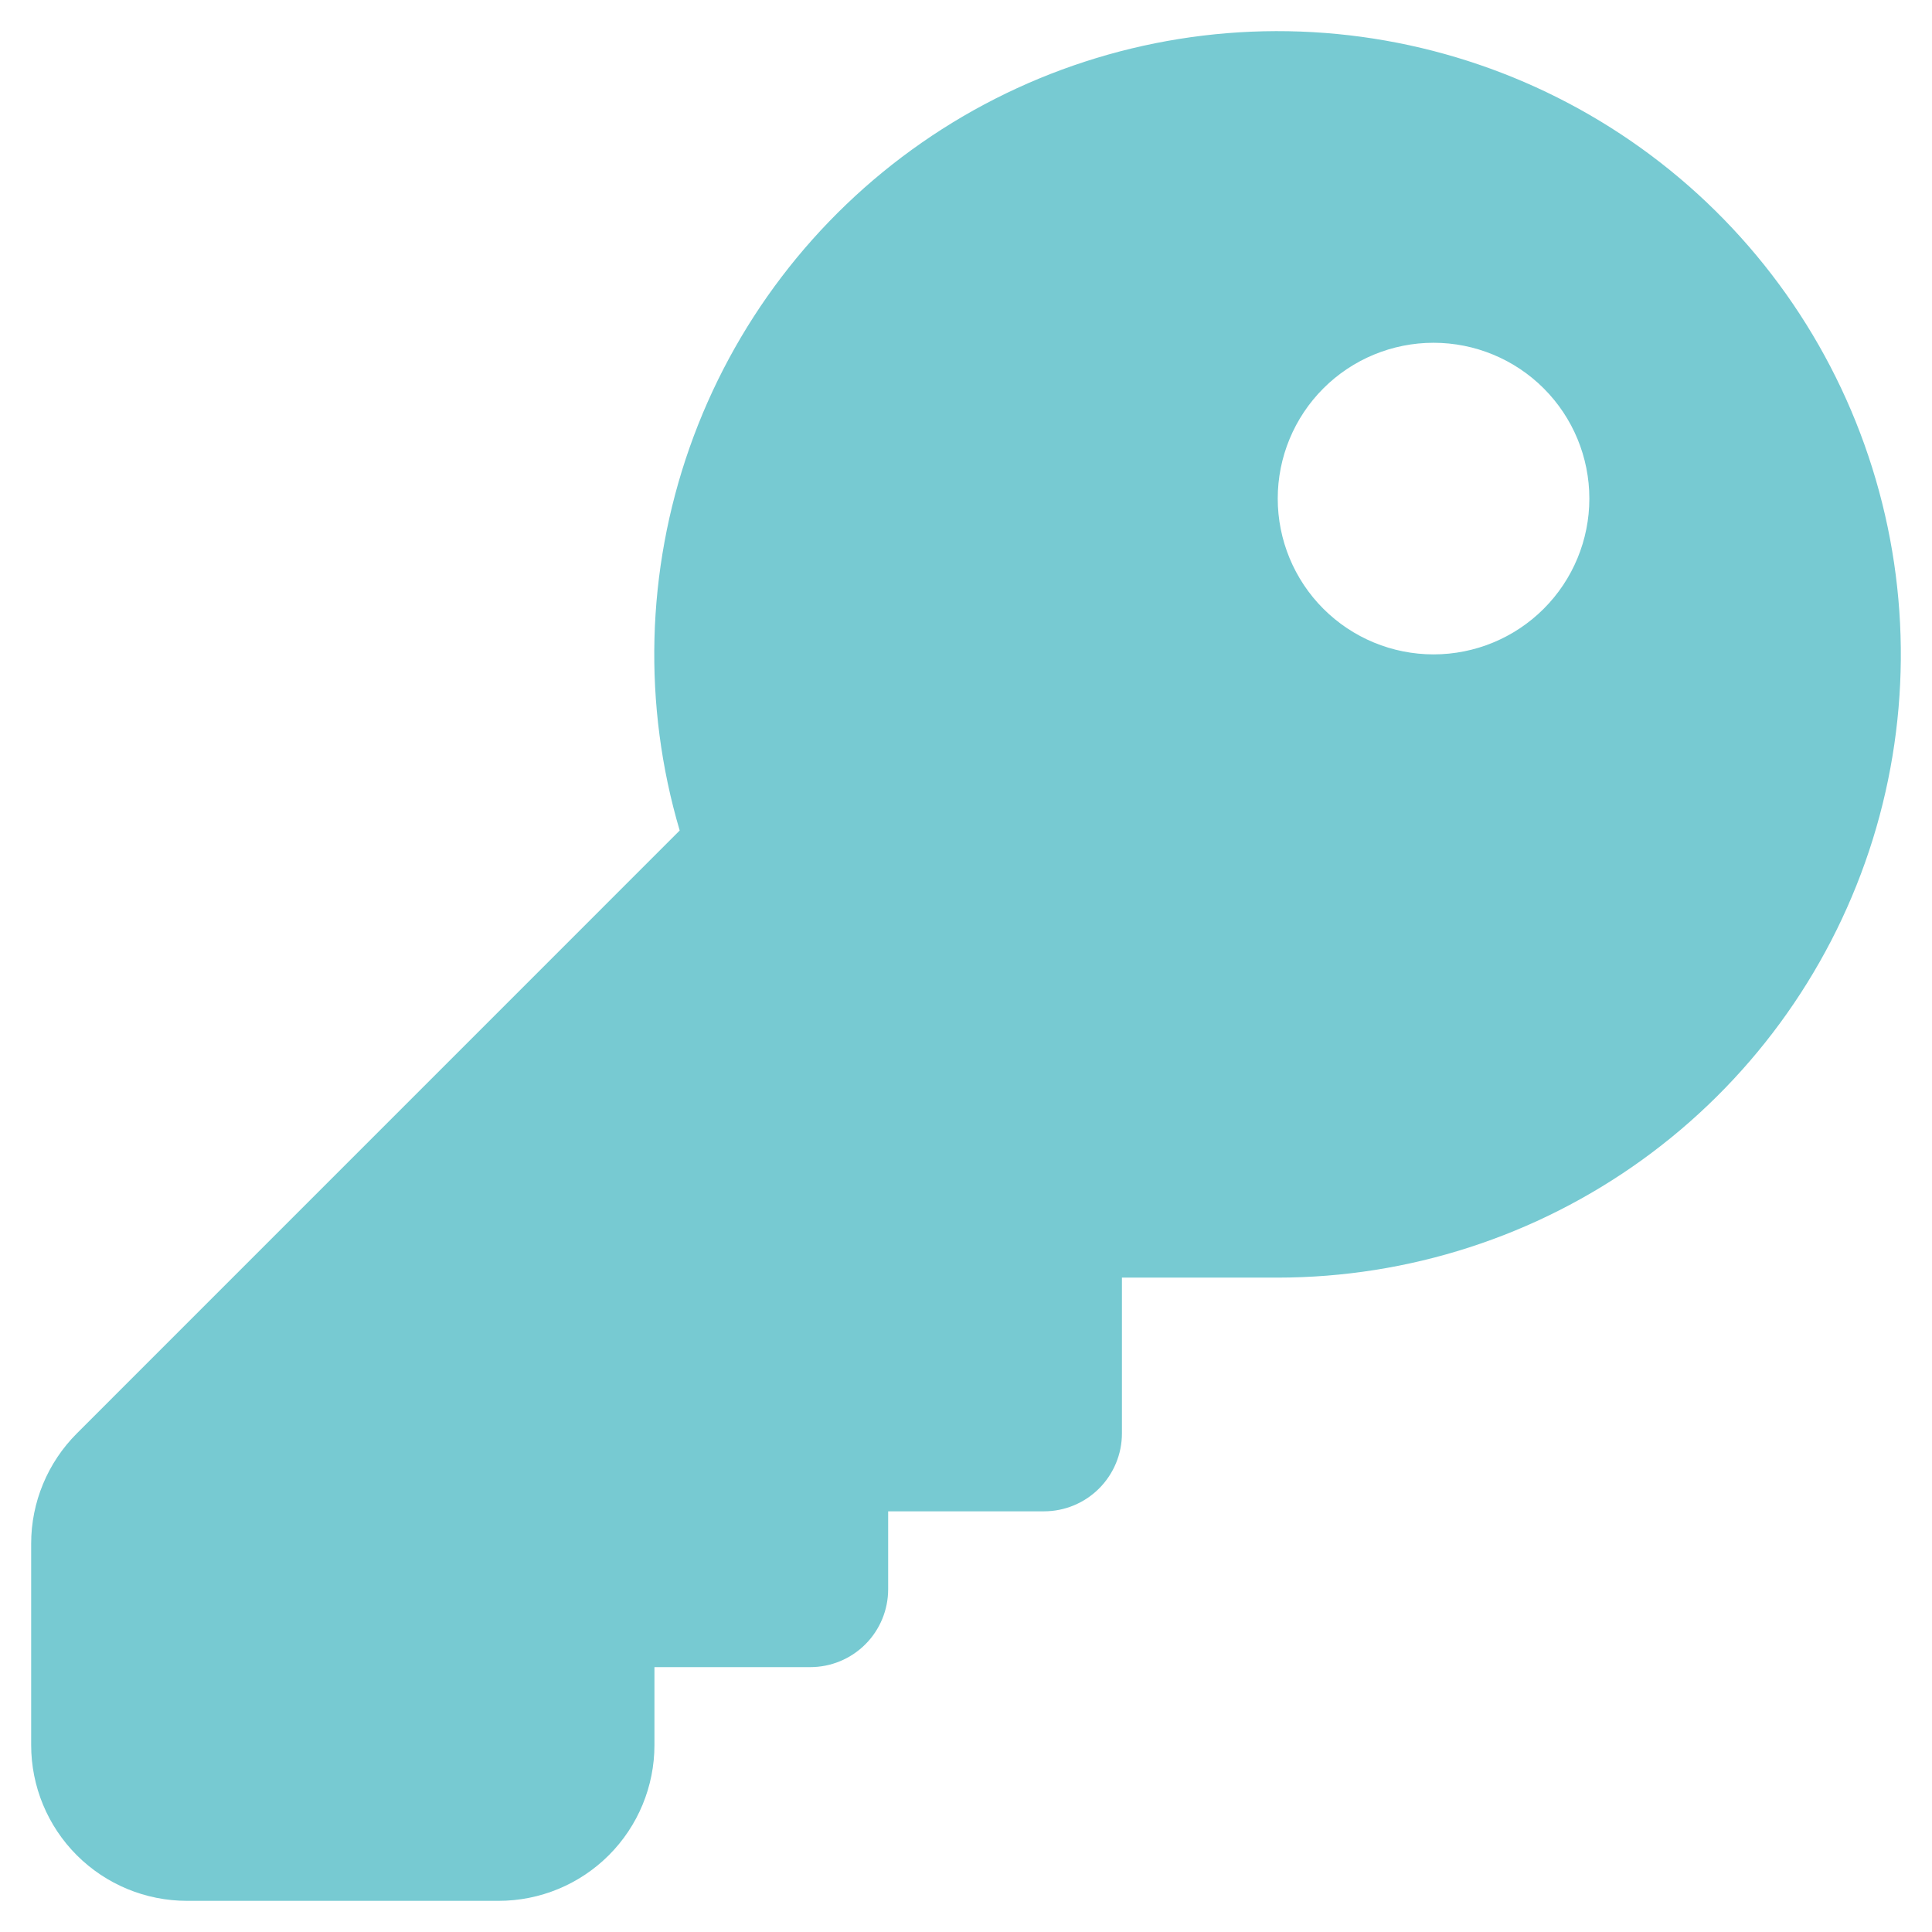 <svg width="31" height="31" viewBox="0 0 31 31" fill="none" xmlns="http://www.w3.org/2000/svg">
<path d="M14.251 24.25V25.5C14.251 25.831 14.12 26.149 13.885 26.384C13.651 26.618 13.333 26.75 13.001 26.75H10.501V28C10.501 28.663 10.238 29.299 9.769 29.768C9.3 30.237 8.664 30.5 8.001 30.5H3C2.337 30.5 1.701 30.237 1.232 29.768C0.763 29.299 0.5 28.663 0.5 28V24.767C0.5 24.105 0.764 23.469 1.233 23L10.906 13.326C10.312 11.312 10.368 9.162 11.065 7.181C11.762 5.2 13.065 3.489 14.789 2.29C16.513 1.091 18.571 0.465 20.671 0.501C22.77 0.538 24.806 1.234 26.488 2.491C28.17 3.748 29.413 5.503 30.041 7.507C30.67 9.511 30.652 11.661 29.99 13.654C29.327 15.647 28.054 17.38 26.351 18.609C24.648 19.838 22.602 20.499 20.502 20.5H18.002V23C18.002 23.331 17.87 23.649 17.635 23.884C17.401 24.118 17.083 24.25 16.752 24.25H14.251ZM23.002 10.5C23.665 10.5 24.301 10.237 24.77 9.768C25.239 9.299 25.502 8.663 25.502 8C25.502 7.337 25.239 6.701 24.77 6.232C24.301 5.763 23.665 5.5 23.002 5.5C22.339 5.5 21.703 5.763 21.234 6.232C20.765 6.701 20.502 7.337 20.502 8C20.502 8.663 20.765 9.299 21.234 9.768C21.703 10.237 22.339 10.5 23.002 10.5V10.5Z" fill="#77CAD2"/>
</svg>
